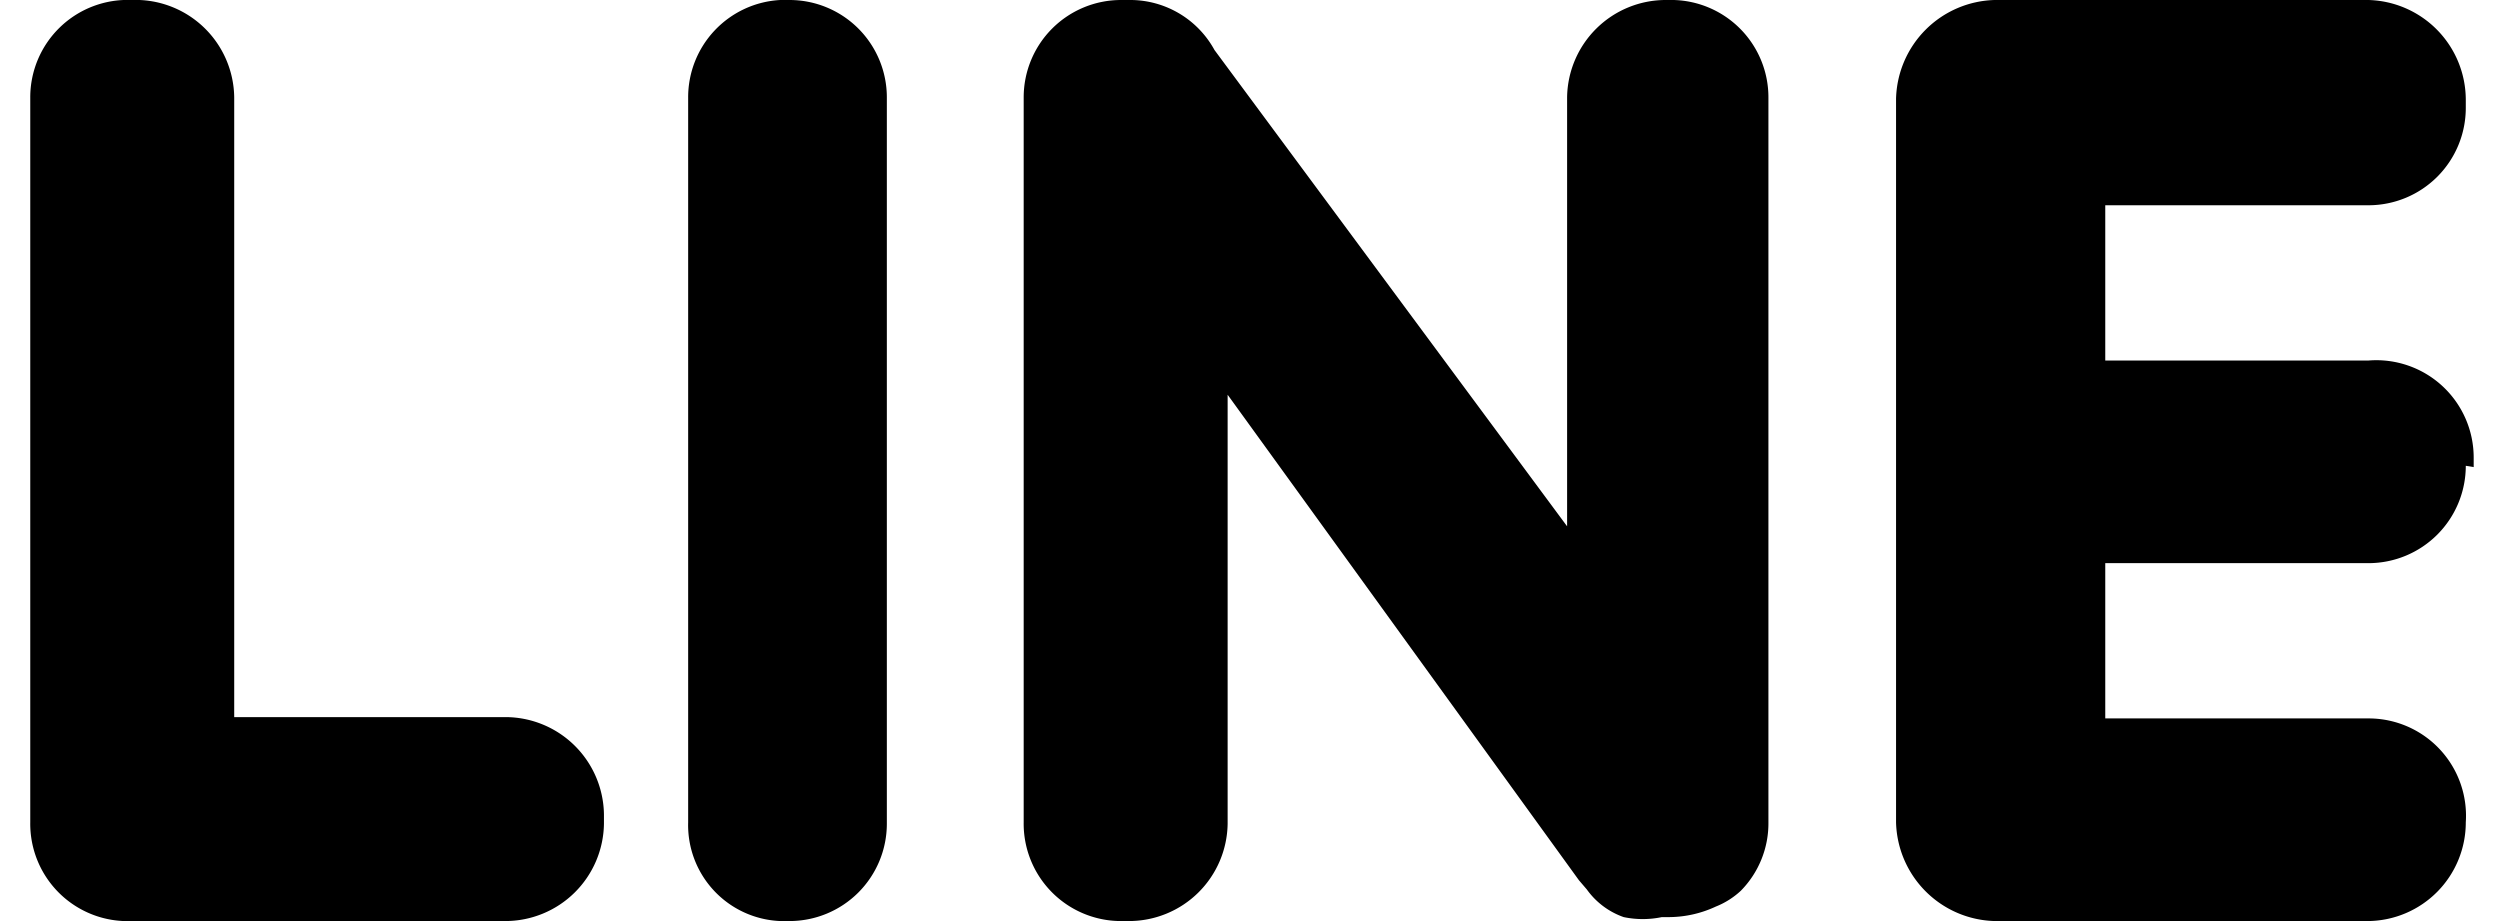   <svg id="share_line" xmlns="http://www.w3.org/2000/svg" viewBox="0 0 19 7">
    <path id="share_line_inner" 
      d="M1,7H3.84a.75.75,0,0,0,.75-.74V6.19a.75.75,0,0,0-.75-.74H1.78V.74A.75.75,0,0,0,1,0H1A.74.74,0,0,0,.23.74V6.25A.74.74,0,0,0,1,7Zm17.8-3.45V3.48A.74.74,0,0,0,18,2.74H16V1.56H18a.74.74,0,0,0,.74-.74V.76A.76.76,0,0,0,18,0H15.16a.77.77,0,0,0-.75.75v5.5a.77.77,0,0,0,.75.75H18a.75.75,0,0,0,.74-.75v0A.74.74,0,0,0,18,5.46H16V4.28H18a.74.74,0,0,0,.74-.74ZM13.23,6.77h0a.73.73,0,0,0,.21-.52V.74A.74.74,0,0,0,12.72,0h-.06a.75.75,0,0,0-.75.74V4L9.23.38A.73.73,0,0,0,8.58,0H8.52a.74.74,0,0,0-.74.74V6.25A.74.74,0,0,0,8.51,7h.07a.75.75,0,0,0,.75-.74V3L12,6.69l.06.07h0a.58.58,0,0,0,.28.21.71.71,0,0,0,.29,0h.06a.85.85,0,0,0,.35-.08A.61.61,0,0,0,13.23,6.77ZM5.93,7H6a.74.74,0,0,0,.74-.74V.74A.74.74,0,0,0,6,0H5.93a.74.74,0,0,0-.7.74V6.25A.73.73,0,0,0,5.93,7Z" />
  </svg>